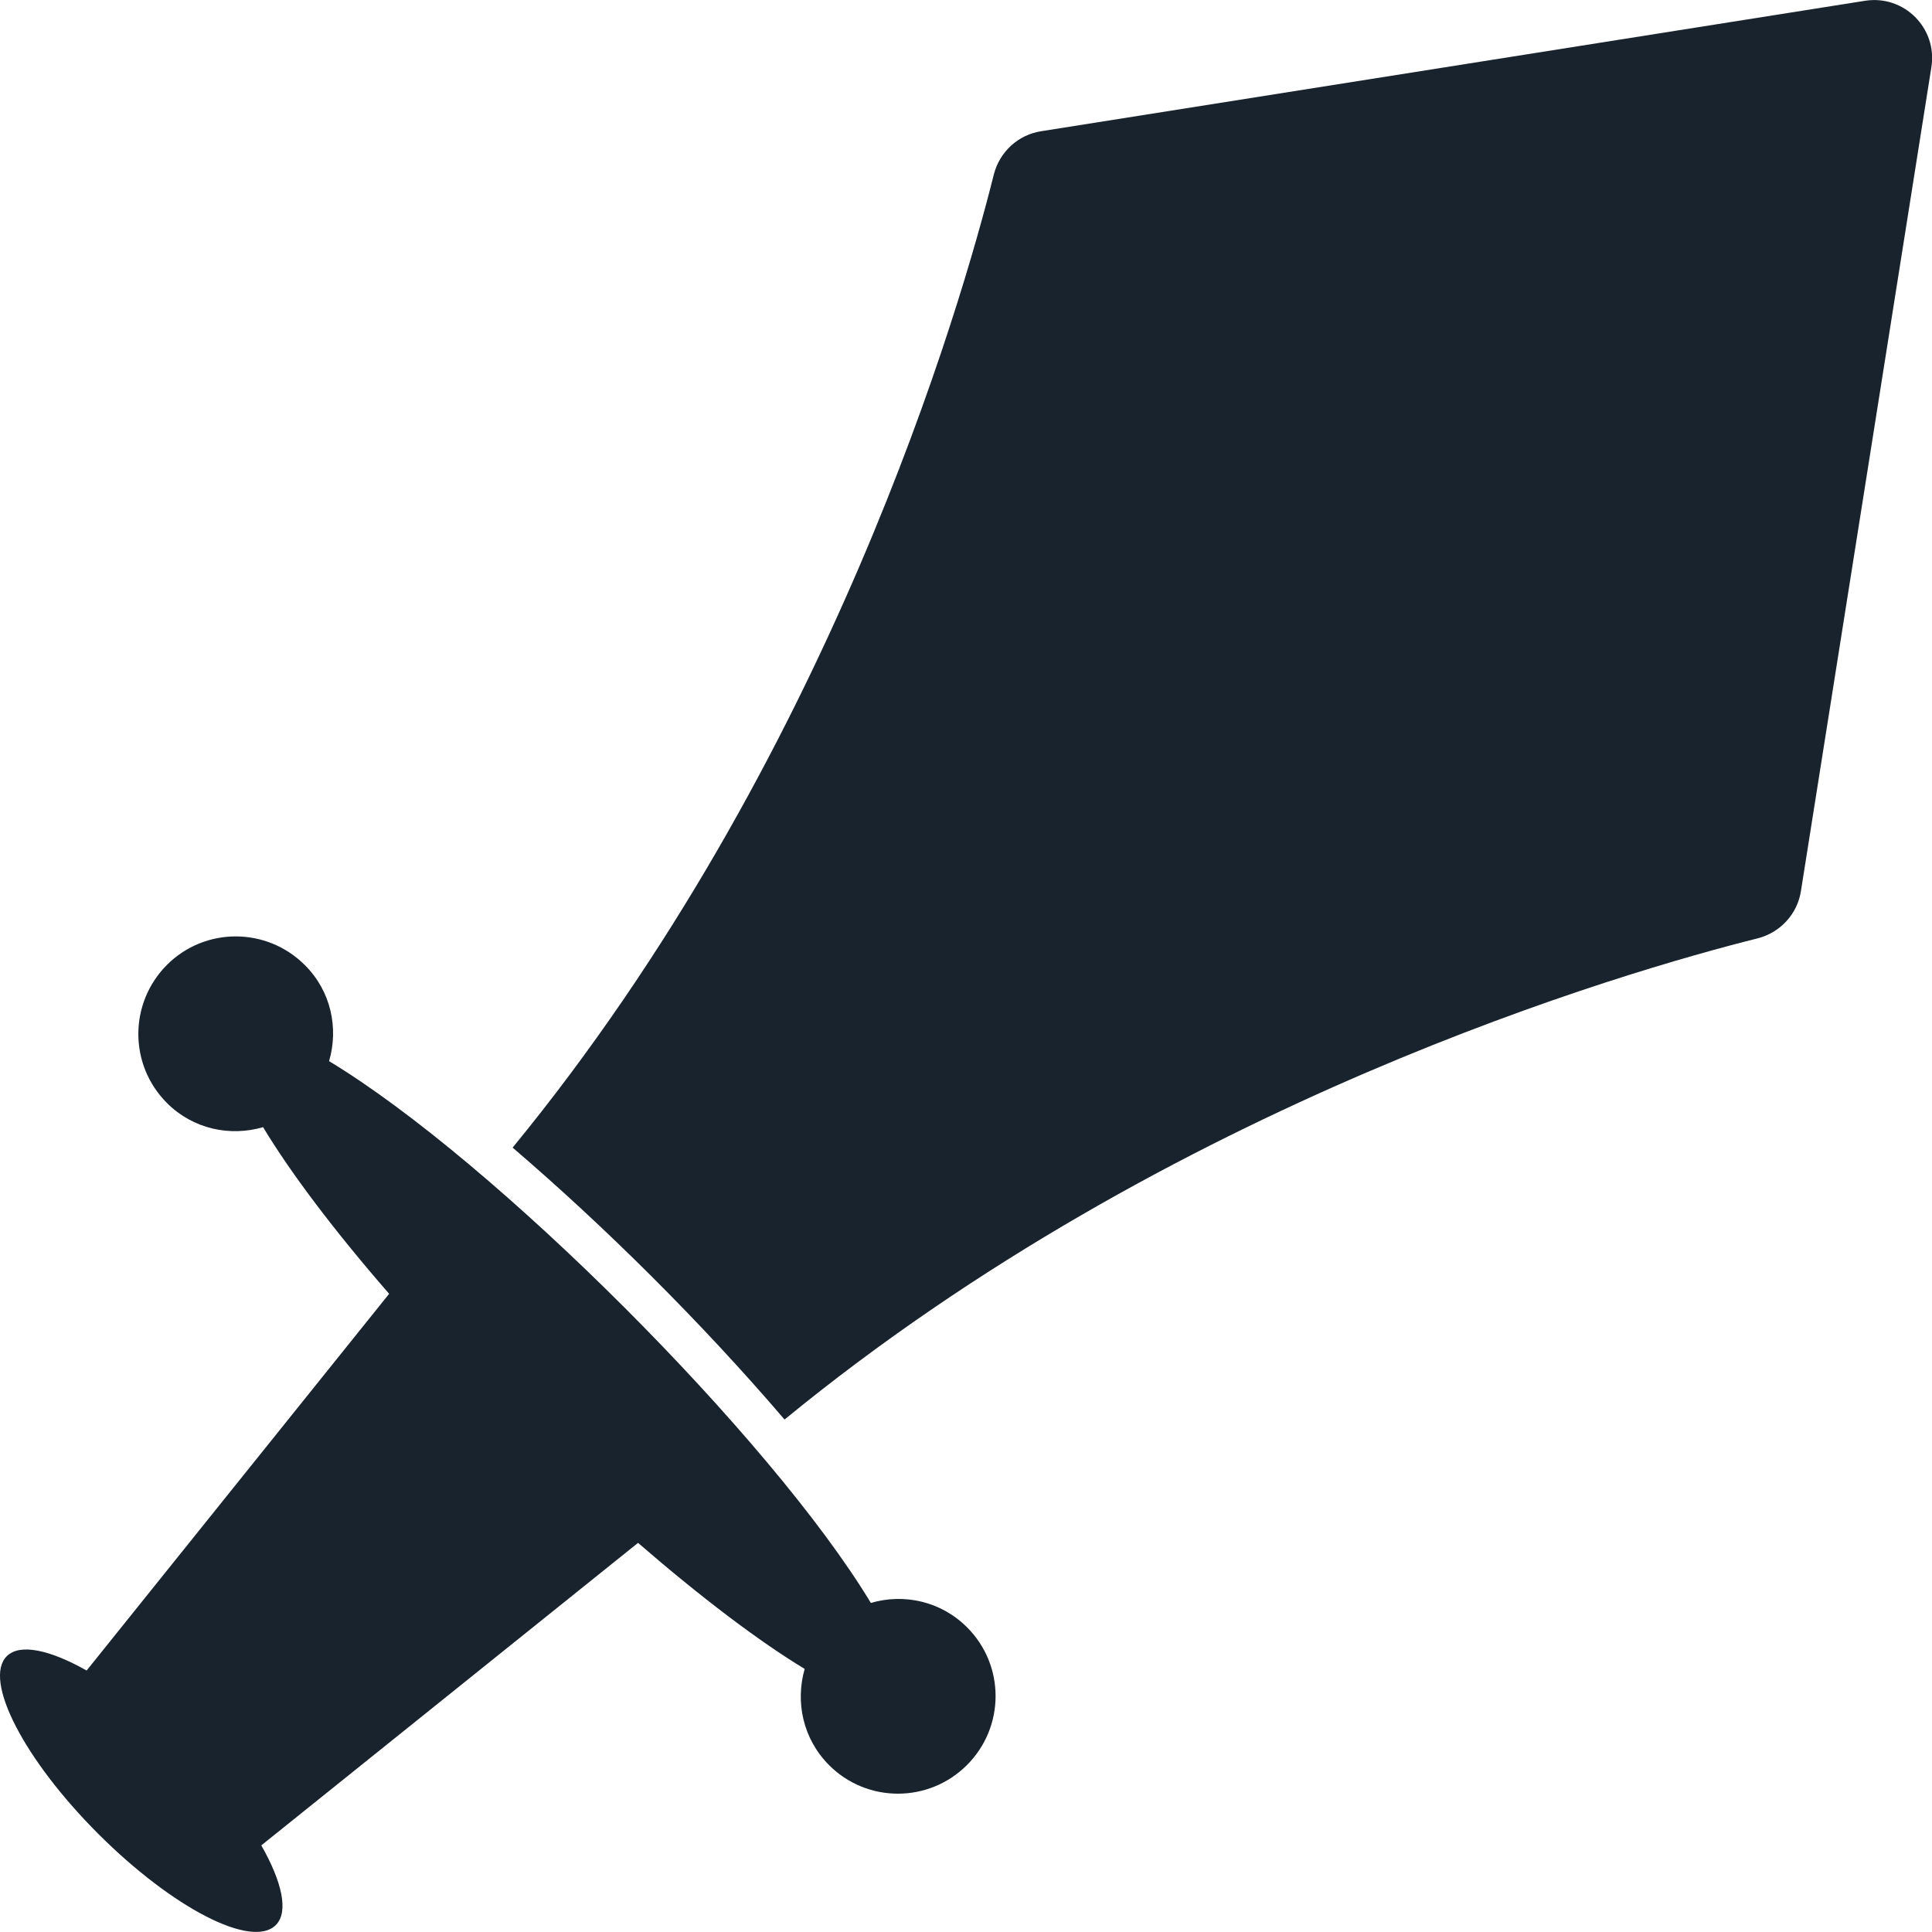 <svg width="12" height="12" viewBox="0 0 12 12" fill="none" xmlns="http://www.w3.org/2000/svg">
<g clip-path="url(#clip0_1457_2294)">
<path d="M11.583 0.005L6.467 0.815C6.324 0.837 6.209 0.943 6.173 1.083C5.969 1.899 5.154 4.726 3.184 7.128C3.748 7.611 4.351 8.207 4.873 8.817C7.275 6.847 10.102 6.032 10.918 5.828C11.058 5.792 11.164 5.677 11.186 5.534L11.996 0.418C12.035 0.175 11.826 -0.034 11.583 0.005Z" fill="#19232E"/>
<path d="M5.409 9.956C4.791 8.932 3.068 7.209 2.044 6.591C2.104 6.386 2.056 6.156 1.894 5.995C1.657 5.757 1.273 5.757 1.037 5.993C0.8 6.231 0.8 6.614 1.037 6.851C1.199 7.013 1.428 7.061 1.634 7.001C1.804 7.283 2.074 7.642 2.417 8.036L0.538 10.376C0.31 10.247 0.123 10.206 0.042 10.287C-0.106 10.435 0.149 10.929 0.61 11.39C1.071 11.851 1.564 12.106 1.713 11.957C1.794 11.876 1.753 11.69 1.623 11.462L3.963 9.583C4.358 9.925 4.717 10.196 4.998 10.366C4.939 10.571 4.987 10.801 5.15 10.964C5.386 11.2 5.769 11.2 6.006 10.963C6.243 10.726 6.243 10.343 6.006 10.107C5.844 9.945 5.614 9.896 5.409 9.956Z" fill="#19232E"/>
</g>
<defs>
<clipPath id="clip0_1457_2294">
<rect width="12" height="12" fill="white"/>
</clipPath>
</defs>
</svg>
